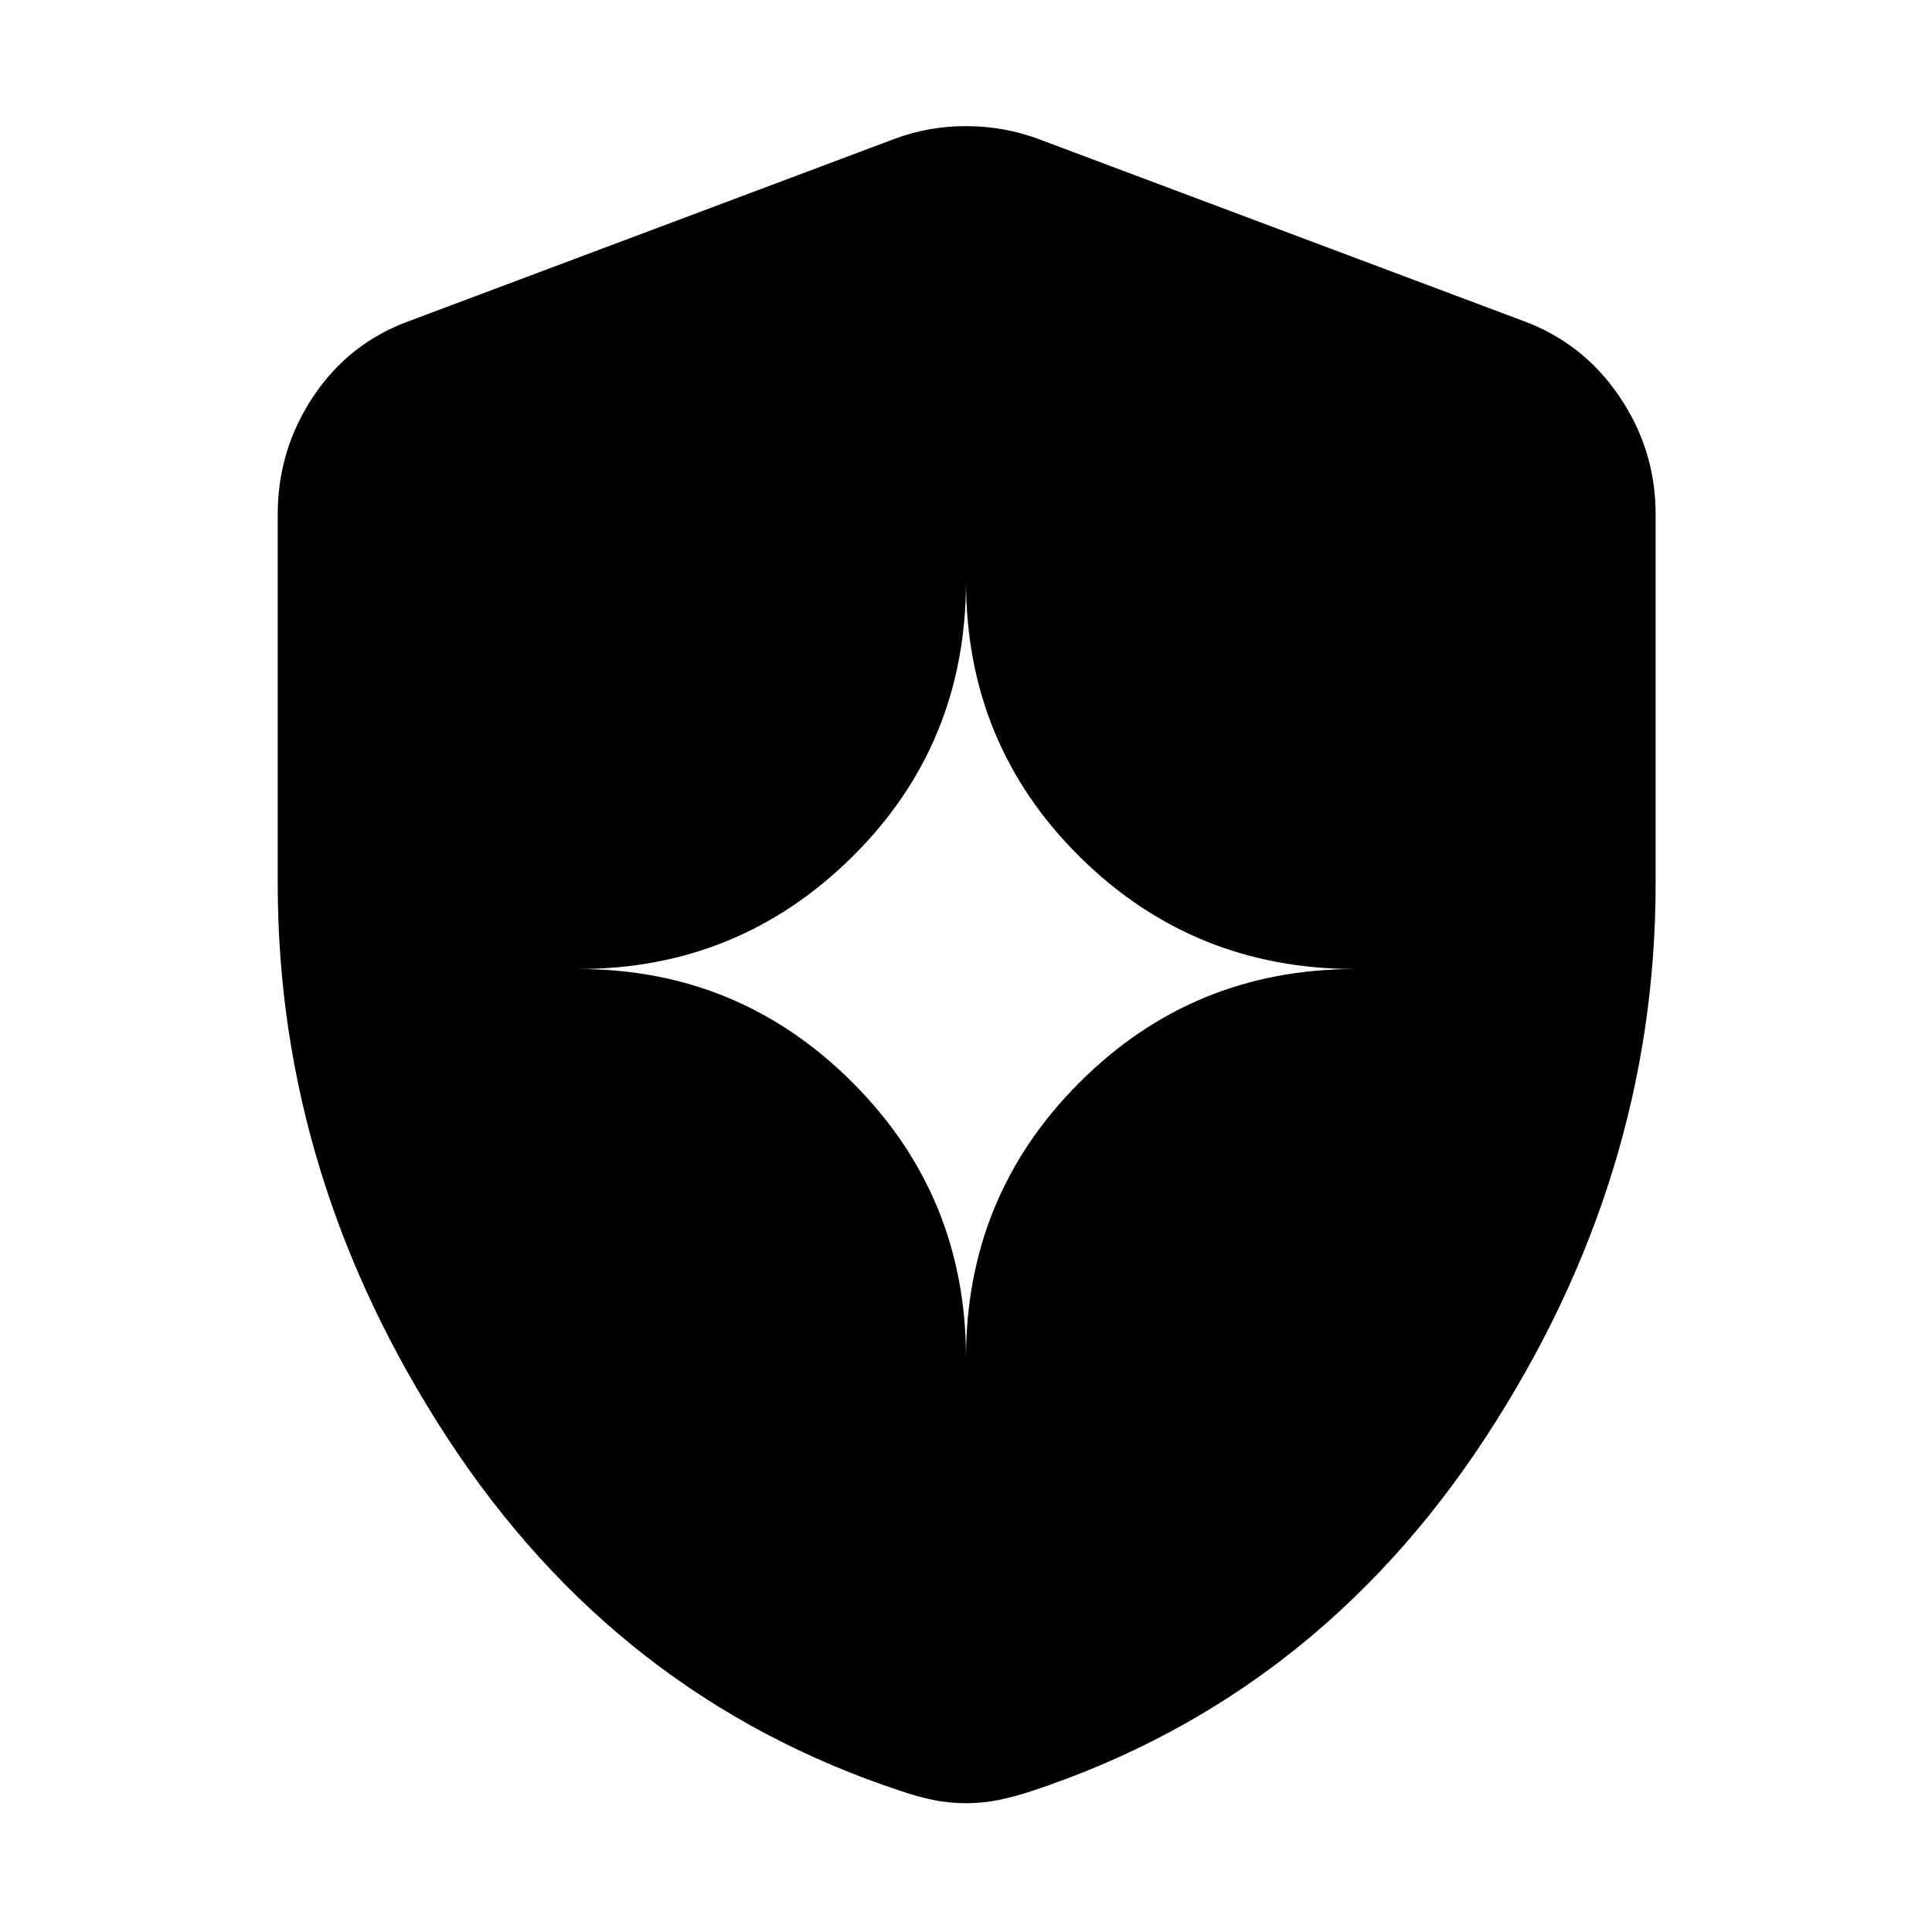 <svg xmlns="http://www.w3.org/2000/svg" height="40" viewBox="0 -960 960 960" width="40"><path d="M480-285.167q0-80.553 56.39-136.943 56.39-56.39 136.943-56.39-80.553 0-136.943-55.89Q480-590.28 480-671.167q0 80.887-56.39 136.777-56.39 55.89-136.277 55.89 79.887 0 136.277 56.39Q480-365.72 480-285.167ZM480-64q-8.58 0-16.553-1.667-7.974-1.666-15.613-4.333Q306.5-116.5 222.25-245.583 138-374.667 138-520.901V-704.5q0-32.147 17.857-58.764 17.858-26.617 47.976-37.403L444.5-891q16.917-6.333 35.5-6.333T515.833-891L756.5-800.667q29.785 10.786 47.976 37.403 18.191 26.617 18.191 58.764v183.599q0 146.234-84.584 275.318Q653.5-116.5 512.5-70q-7.973 2.667-15.947 4.333Q488.58-64 480-64Z"/></svg>